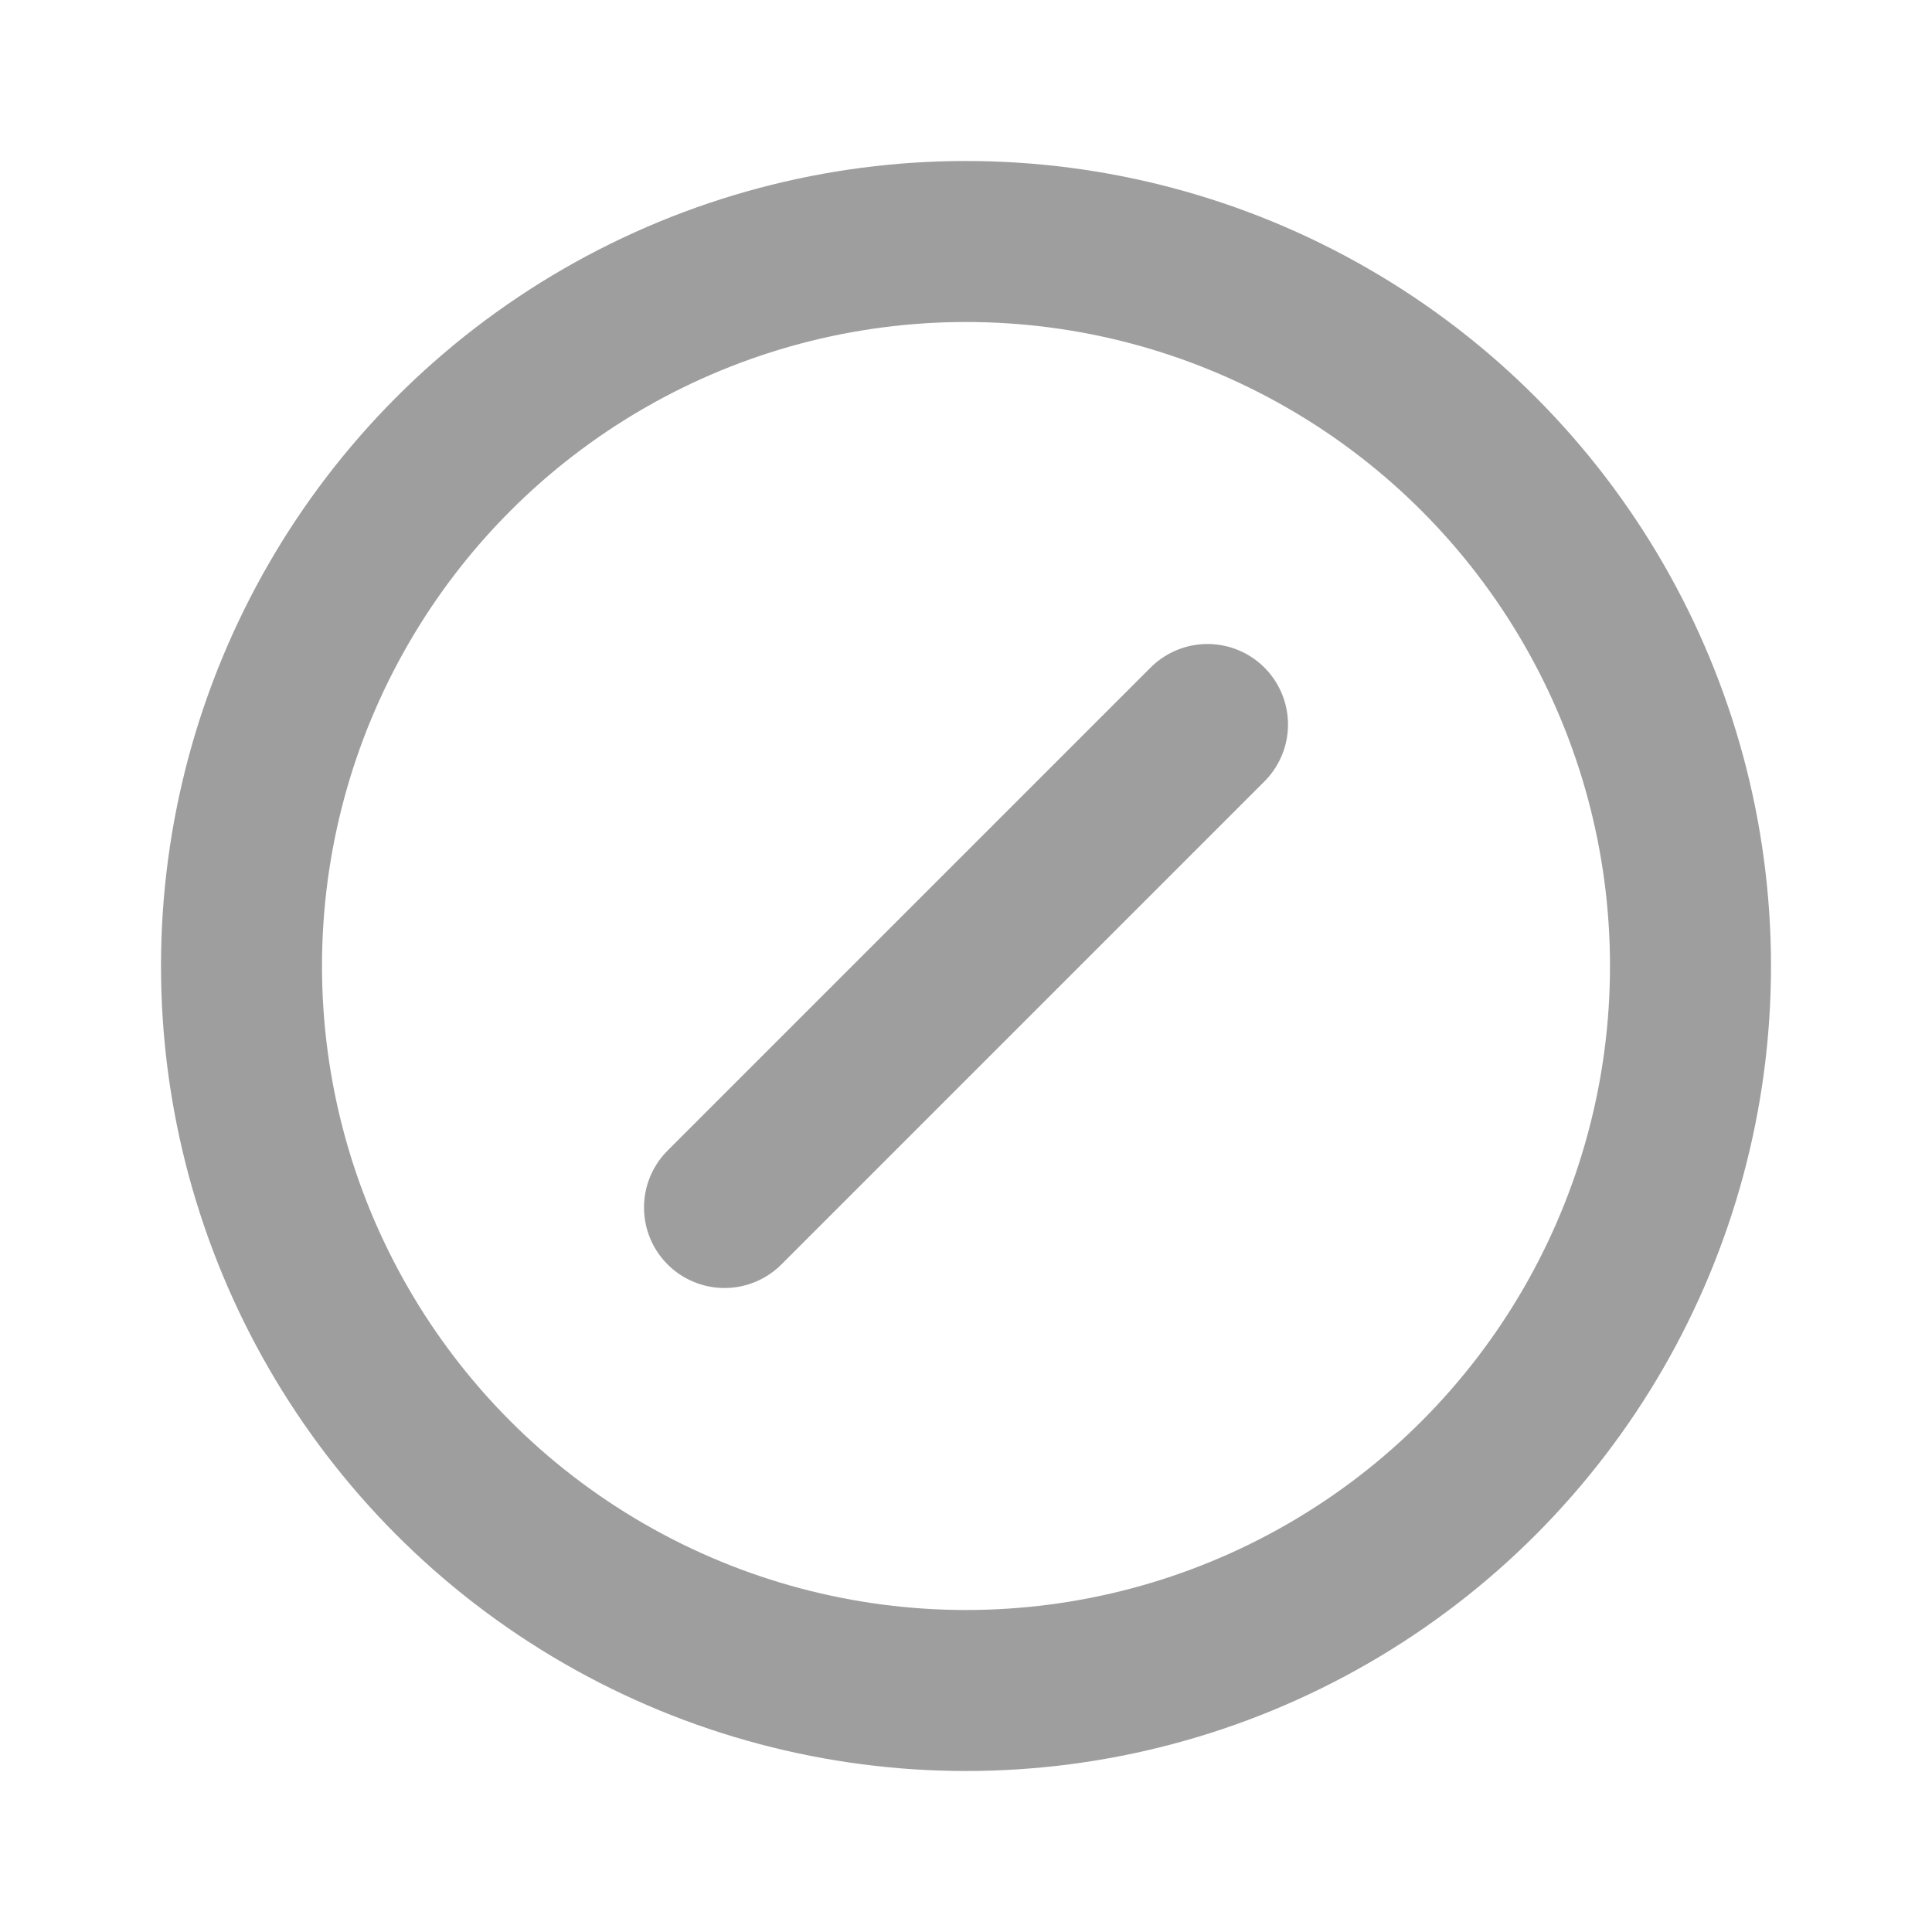 <svg xmlns="http://www.w3.org/2000/svg" class="icon icon-tabler icon-tabler-forbid-2" width="24" height="24" viewBox="0 0 24 24" stroke-width="2" stroke="#9e9e9e" fill="none" stroke-linecap="round" stroke-linejoin="round">
    <path stroke="none" d="M0 0h24v24H0z" fill="none"/>
    <circle cx="12" cy="12" r="9" />
    <line x1="9" y1="15" x2="15" y2="9" />
  </svg>